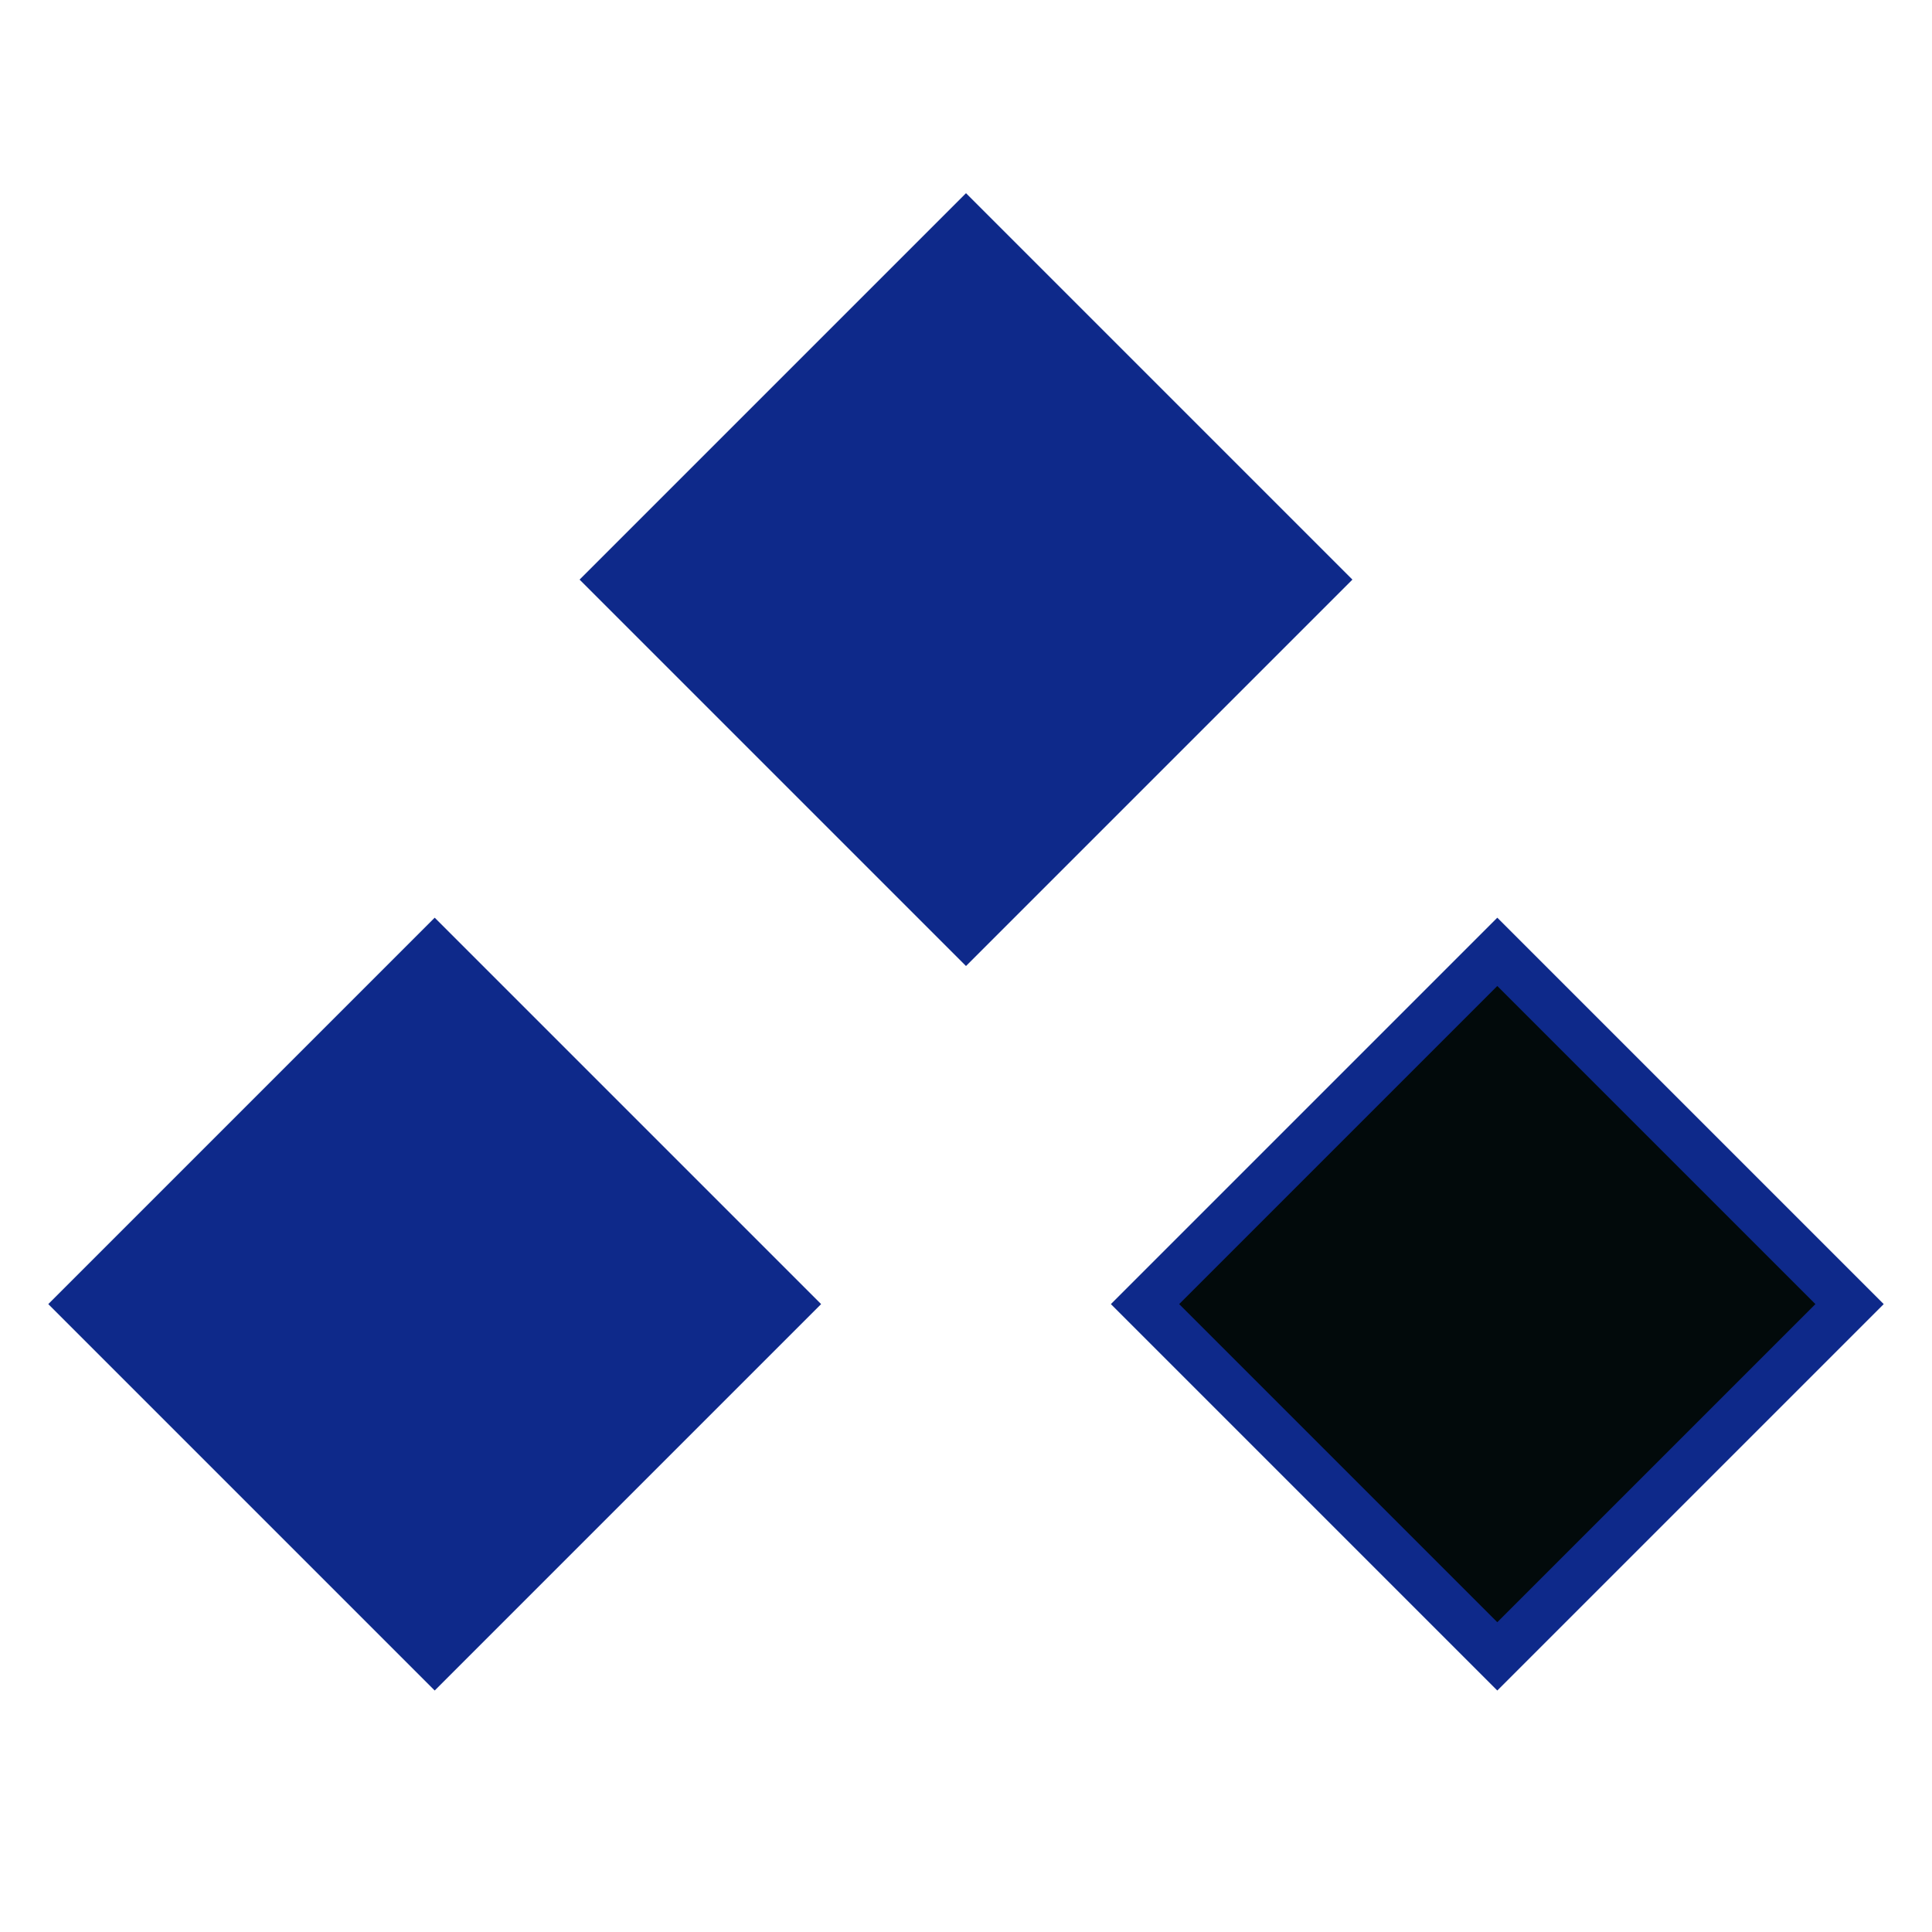<svg width="40" height="40" viewBox="0 0 40 40" fill="none" xmlns="http://www.w3.org/2000/svg">
<rect x="20" y="4" width="11.314" height="11.314" transform="rotate(45 20 4)" fill="#0E298A"/>
<rect x="9" y="19.707" width="10.314" height="10.314" transform="rotate(45 9 19.707)" fill="#0E298A" stroke="#0E298A"/>
<rect x="31" y="19.707" width="10.314" height="10.314" transform="rotate(45 31 19.707)" fill="#020A0B" stroke="#0E298A"/>
</svg>
